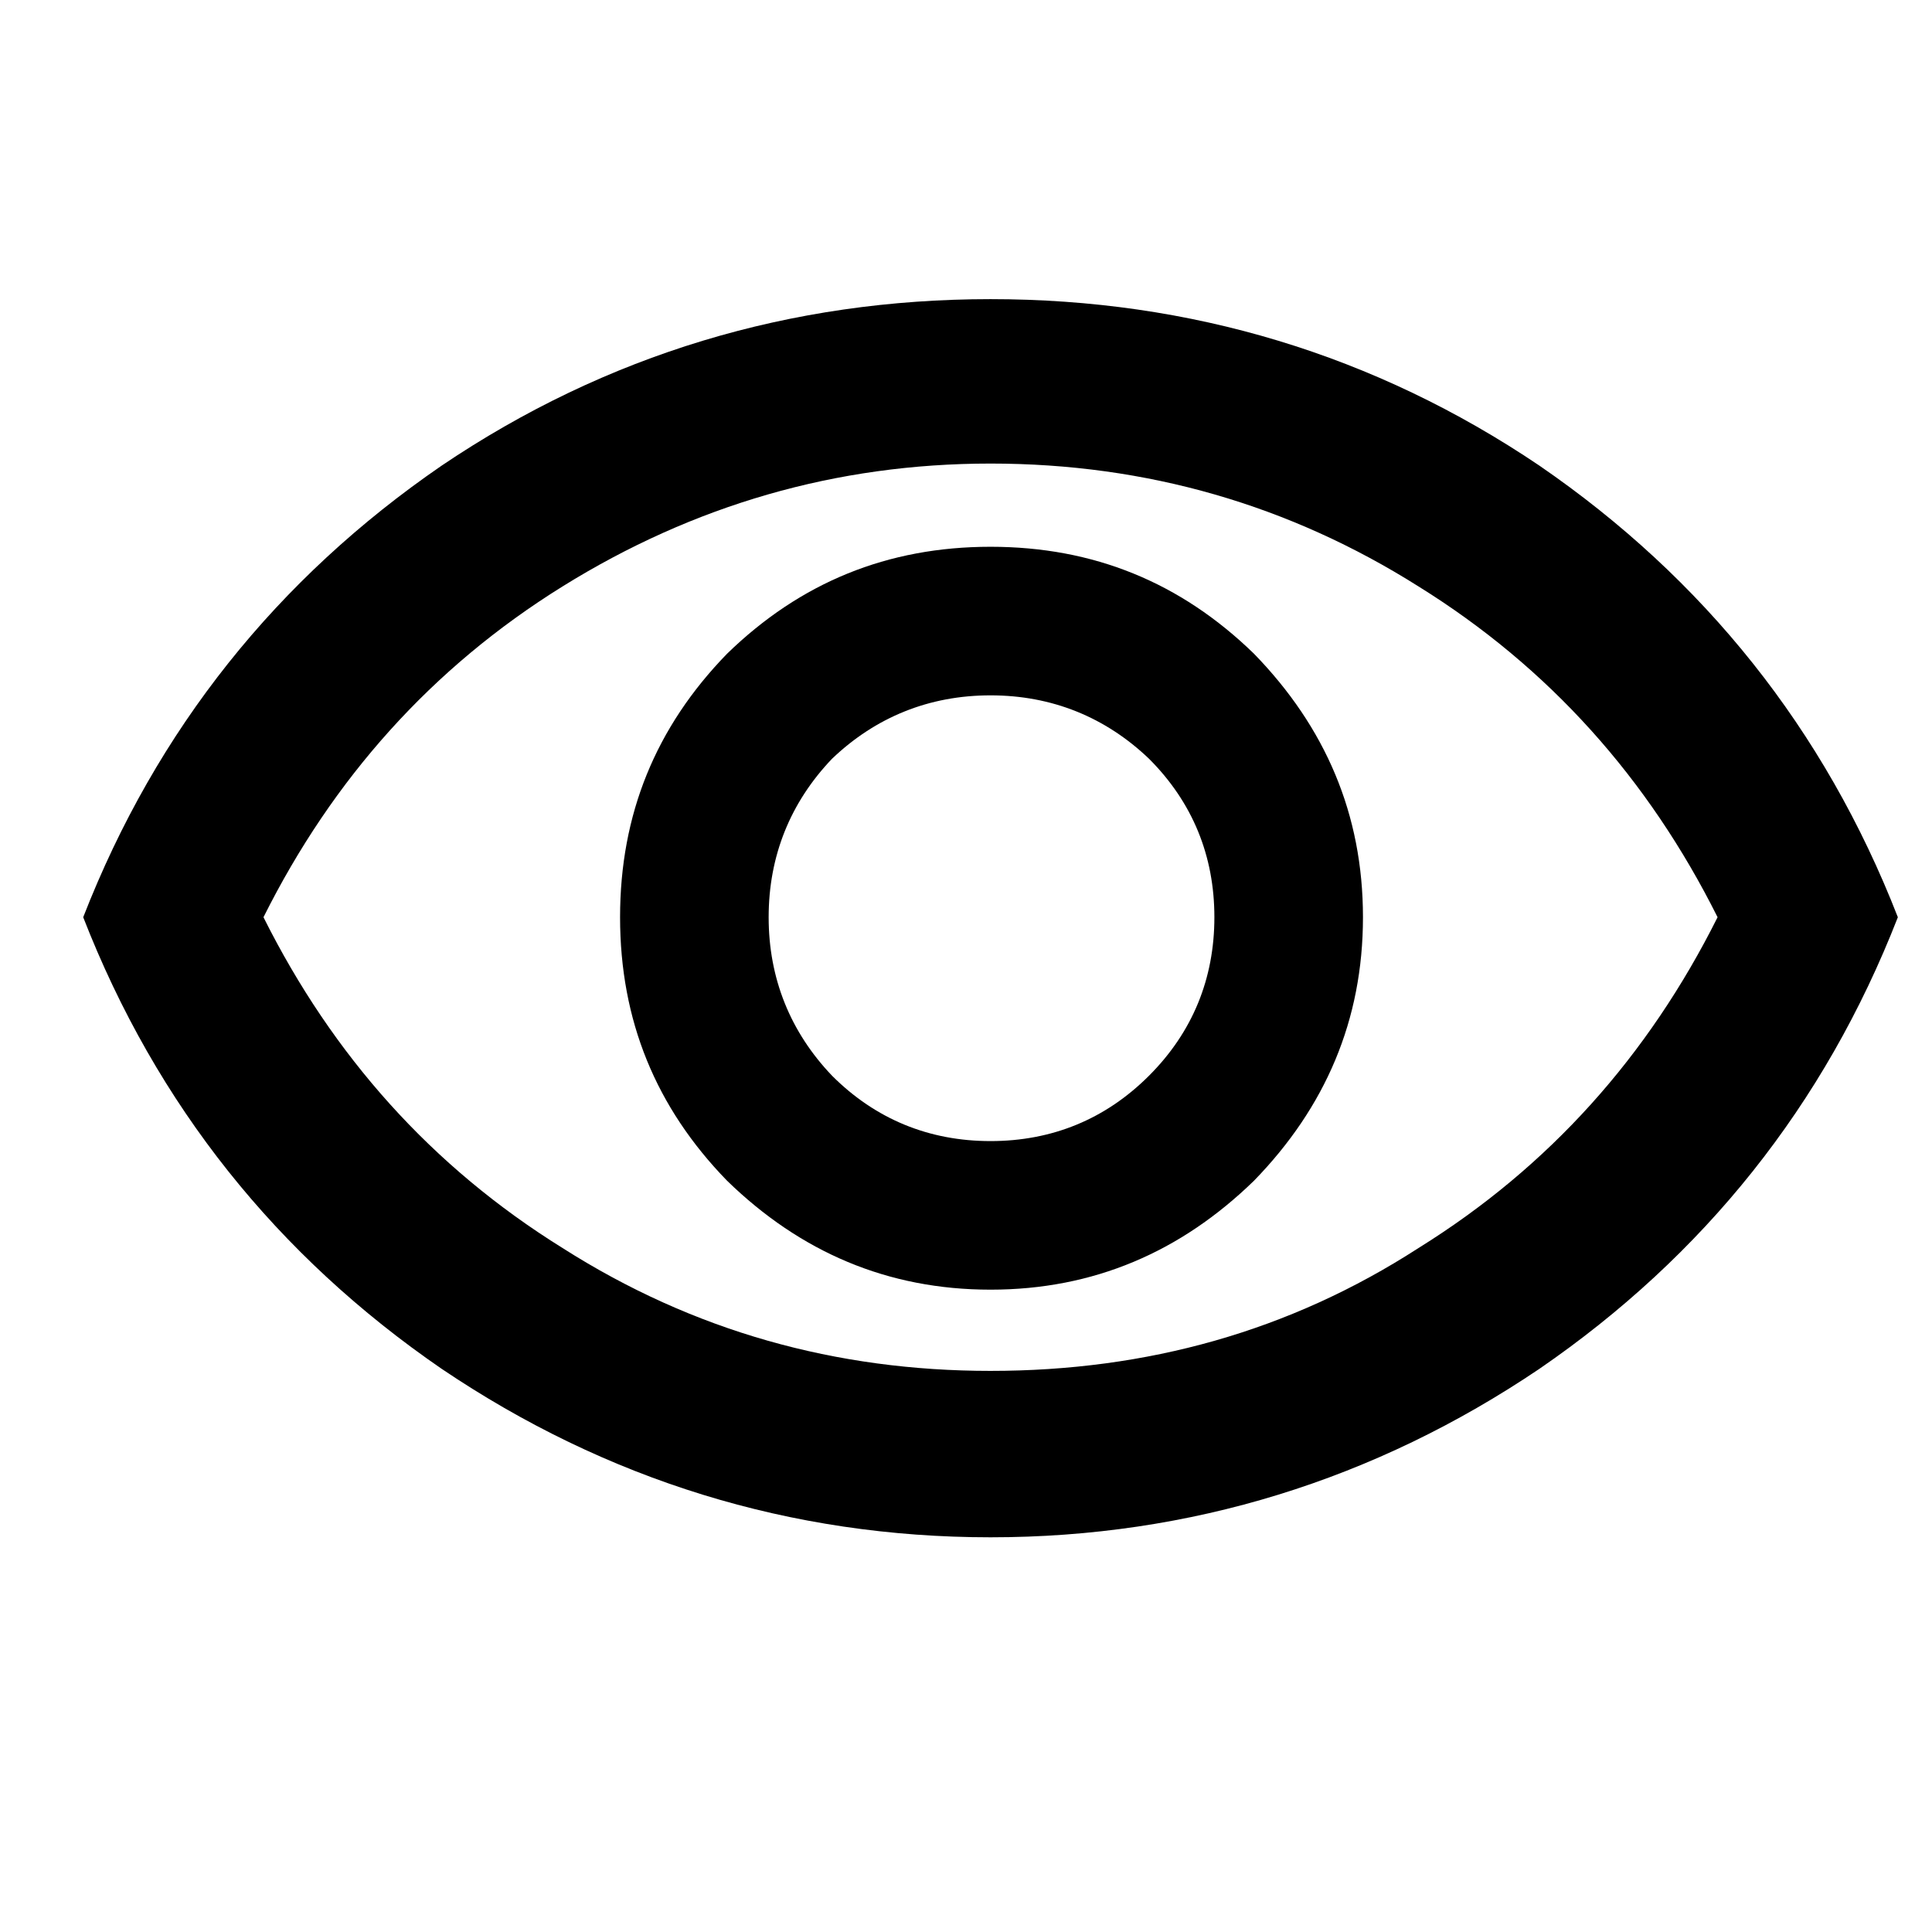 <svg xmlns="http://www.w3.org/2000/svg" viewBox="0 0 1024 1024"><path fill="currentColor" d="M525 683.55c54.6 0 100.8-19.95 139.65-57.75 37.8-38.85 57.75-85.05 57.75-139.65s-19.95-100.8-57.75-139.65C625.8 308.7 579.6 289.8 525 289.8s-100.8 18.9-139.65 56.7c-37.8 38.85-56.7 85.05-56.7 139.65s18.9 100.8 56.7 139.65c38.85 37.8 85.05 57.75 139.65 57.75m0-78.75c-32.55 0-60.9-11.55-84-34.65-22.05-23.1-33.6-51.45-33.6-84s11.55-60.9 33.6-84c23.1-22.05 51.45-33.6 84-33.6s60.9 11.55 84 33.6c23.1 23.1 34.65 51.45 34.65 84s-11.55 60.9-34.65 84-51.45 34.65-84 34.65m0 210c-106.05 0-203.7-30.45-290.85-89.25C147 665.7 82.95 585.9 44.1 486.15 82.95 386.4 147 306.6 234.15 246.75c87.15-58.8 184.8-88.2 290.85-88.2s203.7 29.4 290.85 88.2C903 306.6 967.05 386.4 1005.9 486.15 967.05 585.9 903 665.7 815.85 725.55 728.7 784.35 631.05 814.8 525 814.8m0-88.2c82.95 0 158.55-21 226.8-65.1 69.3-43.05 121.8-101.85 158.55-175.35-36.75-73.5-89.25-132.3-158.55-175.35-68.25-43.05-143.85-65.1-226.8-65.1-81.9 0-157.5 22.05-226.8 65.1S176.4 412.65 139.65 486.15c36.75 73.5 89.25 132.3 158.55 175.35 69.3 44.1 144.9 65.1 226.8 65.1"/></svg>